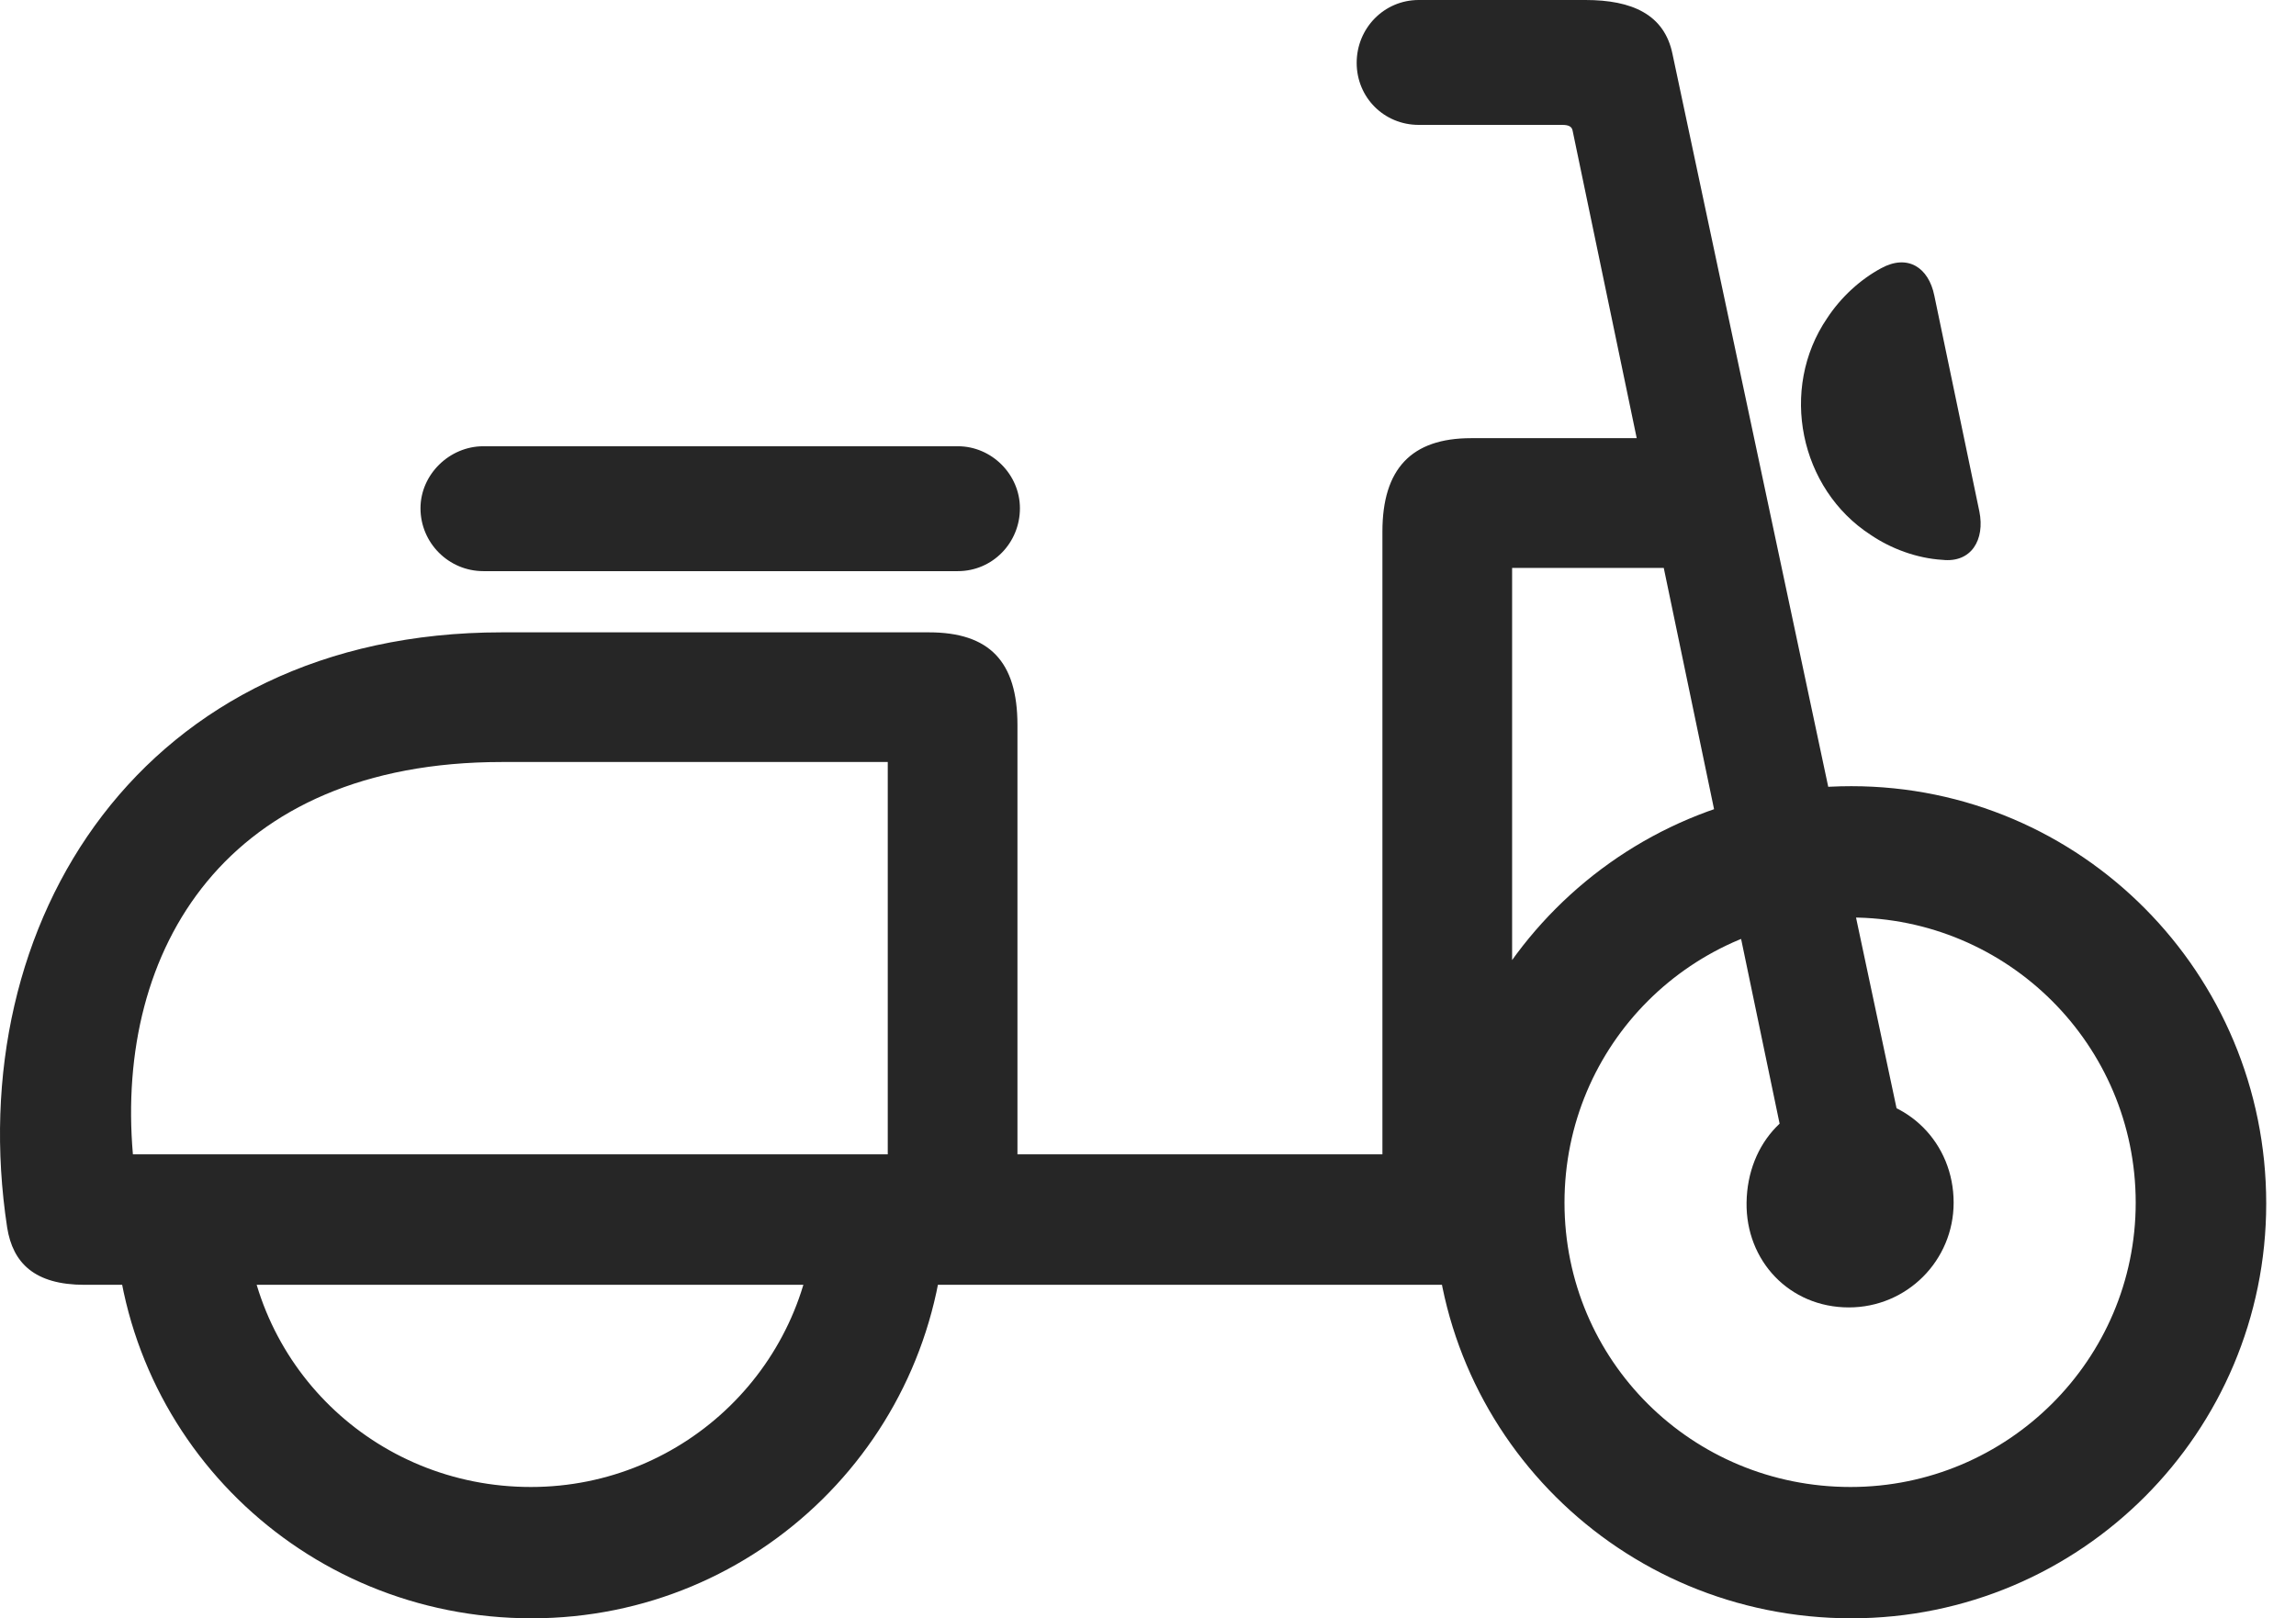 <?xml version="1.0" encoding="UTF-8"?>
<!--Generator: Apple Native CoreSVG 326-->
<!DOCTYPE svg
PUBLIC "-//W3C//DTD SVG 1.1//EN"
       "http://www.w3.org/Graphics/SVG/1.1/DTD/svg11.dtd">
<svg version="1.1" xmlns="http://www.w3.org/2000/svg" xmlns:xlink="http://www.w3.org/1999/xlink" viewBox="0 0 27.831 19.619">
 <g>
  <rect height="19.619" opacity="0" width="27.831" x="0" y="0"/>
  <path d="M6.445 19.619C9.198 19.619 11.425 17.412 11.464 14.668L9.882 14.658C9.843 16.533 8.31 18.027 6.435 18.027C4.531 18.027 3.007 16.533 2.968 14.658L1.386 14.668C1.425 17.422 3.661 19.619 6.445 19.619ZM1.025 15.576L17.89 15.576L17.89 13.994L12.333 13.994L12.333 8.789C12.333 8.018 11.992 7.666 11.259 7.666L6.083 7.666C1.738 7.666-0.479 11.172 0.087 14.883C0.156 15.312 0.419 15.576 1.025 15.576ZM1.611 13.994C1.396 11.514 2.734 9.238 6.083 9.238L10.761 9.238L10.761 13.994ZM5.859 6.924L11.611 6.924C12.03 6.924 12.363 6.582 12.363 6.162C12.363 5.752 12.021 5.41 11.611 5.41L5.859 5.41C5.448 5.41 5.097 5.752 5.097 6.162C5.097 6.582 5.439 6.924 5.859 6.924ZM16.757 14.815L18.329 14.815L18.329 6.885L20.673 6.885L20.644 5.312L17.831 5.312C17.109 5.312 16.757 5.684 16.757 6.445ZM23.544 6.787C23.896 6.826 24.062 6.543 23.993 6.201L23.447 3.584C23.378 3.242 23.124 3.076 22.802 3.252C22.548 3.389 22.314 3.604 22.148 3.857C21.562 4.717 21.816 5.928 22.675 6.484C22.919 6.65 23.232 6.768 23.544 6.787ZM22.441 19.619C25.224 19.619 27.47 17.363 27.47 14.59C27.47 11.797 25.224 9.531 22.441 9.531C19.638 9.531 17.382 11.797 17.382 14.59C17.382 17.373 19.638 19.619 22.441 19.619ZM22.431 18.027C20.507 18.027 18.964 16.494 18.964 14.58C18.964 12.666 20.507 11.123 22.431 11.123C24.335 11.123 25.888 12.666 25.888 14.58C25.888 16.484 24.335 18.027 22.431 18.027ZM22.411 15.85C23.114 15.85 23.681 15.283 23.681 14.58C23.681 13.857 23.124 13.301 22.411 13.301C21.698 13.301 21.181 13.848 21.171 14.58C21.161 15.283 21.689 15.85 22.411 15.85ZM21.757 14.512L23.114 14.023L20.273 0.654C20.175 0.176 19.784 0 19.218 0L17.197 0C16.777 0 16.445 0.342 16.445 0.762C16.445 1.182 16.777 1.514 17.197 1.514L18.935 1.514C19.013 1.514 19.052 1.533 19.062 1.582Z" fill="black" fill-opacity="0.85"/>
 </g>
</svg>

